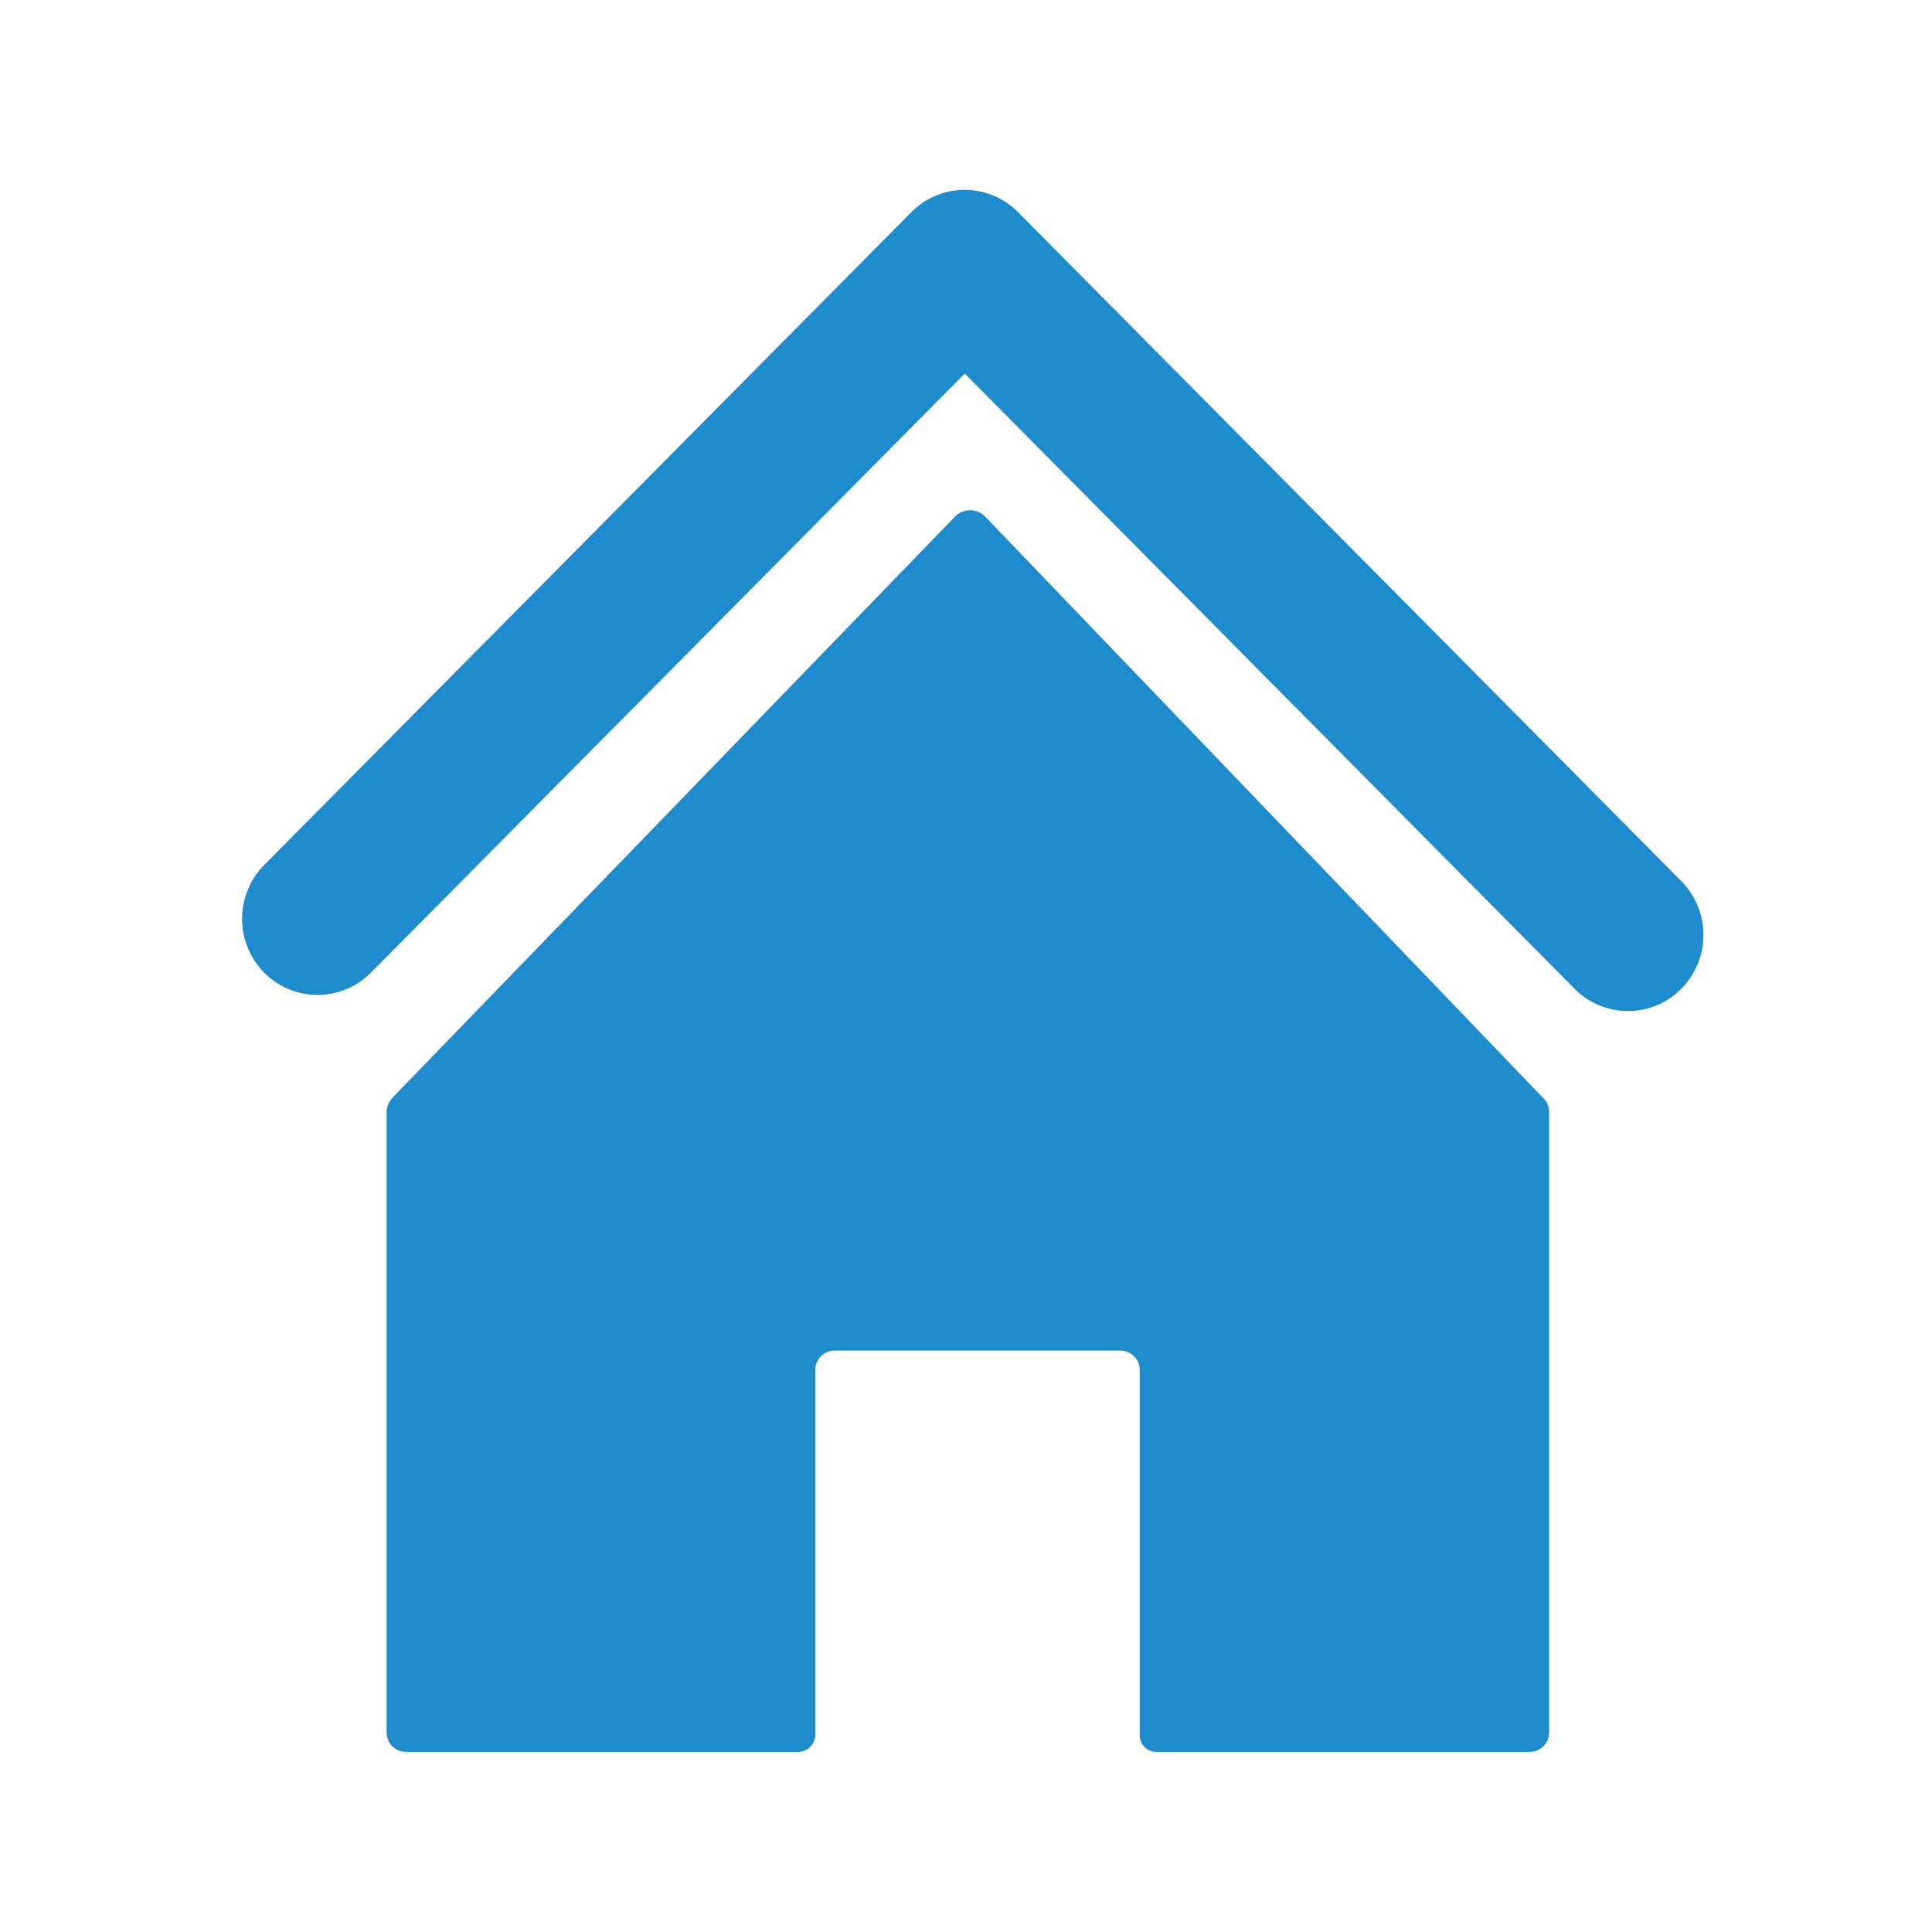 <?xml version="1.0" standalone="no"?><!DOCTYPE svg PUBLIC "-//W3C//DTD SVG 1.1//EN" "http://www.w3.org/Graphics/SVG/1.1/DTD/svg11.dtd"><svg t="1661594410621" class="icon" viewBox="0 0 1024 1024" version="1.1" xmlns="http://www.w3.org/2000/svg" p-id="2406" xmlns:xlink="http://www.w3.org/1999/xlink" width="200" height="200"><path d="M817.43 581.49c-0.07-0.07-0.12-0.15-0.19-0.21l-295-307.39a11.19 11.19 0 0 0-16.15 0L208.56 581.24a12.22 12.22 0 0 0-1.27 1.56 10.28 10.28 0 0 0-2.36 6.56v328.9a10.27 10.27 0 0 0 10.2 10.28H423a9.12 9.12 0 0 0 9.12-9.12v-193.3a10.28 10.28 0 0 1 10.2-10.29h151.54a10.28 10.28 0 0 1 10.2 10.29v193.63a8.79 8.79 0 0 0 8.79 8.79h198a10.27 10.27 0 0 0 10.2-10.28v-328.9a10.31 10.31 0 0 0-3.62-7.87z" p-id="2407" fill="#1E8BCD"></path><path d="M862.84 535.87a39.71 39.71 0 0 1-28.28-11.81L511.34 198 196.6 515.52a39.77 39.77 0 0 1-56.57 0 40.6 40.6 0 0 1 0-57.06l343-346a39.75 39.75 0 0 1 56.57 0L891.12 467a40.59 40.59 0 0 1 0 57.07 39.71 39.71 0 0 1-28.28 11.8z" p-id="2408" fill="#1E8BCD"></path></svg>